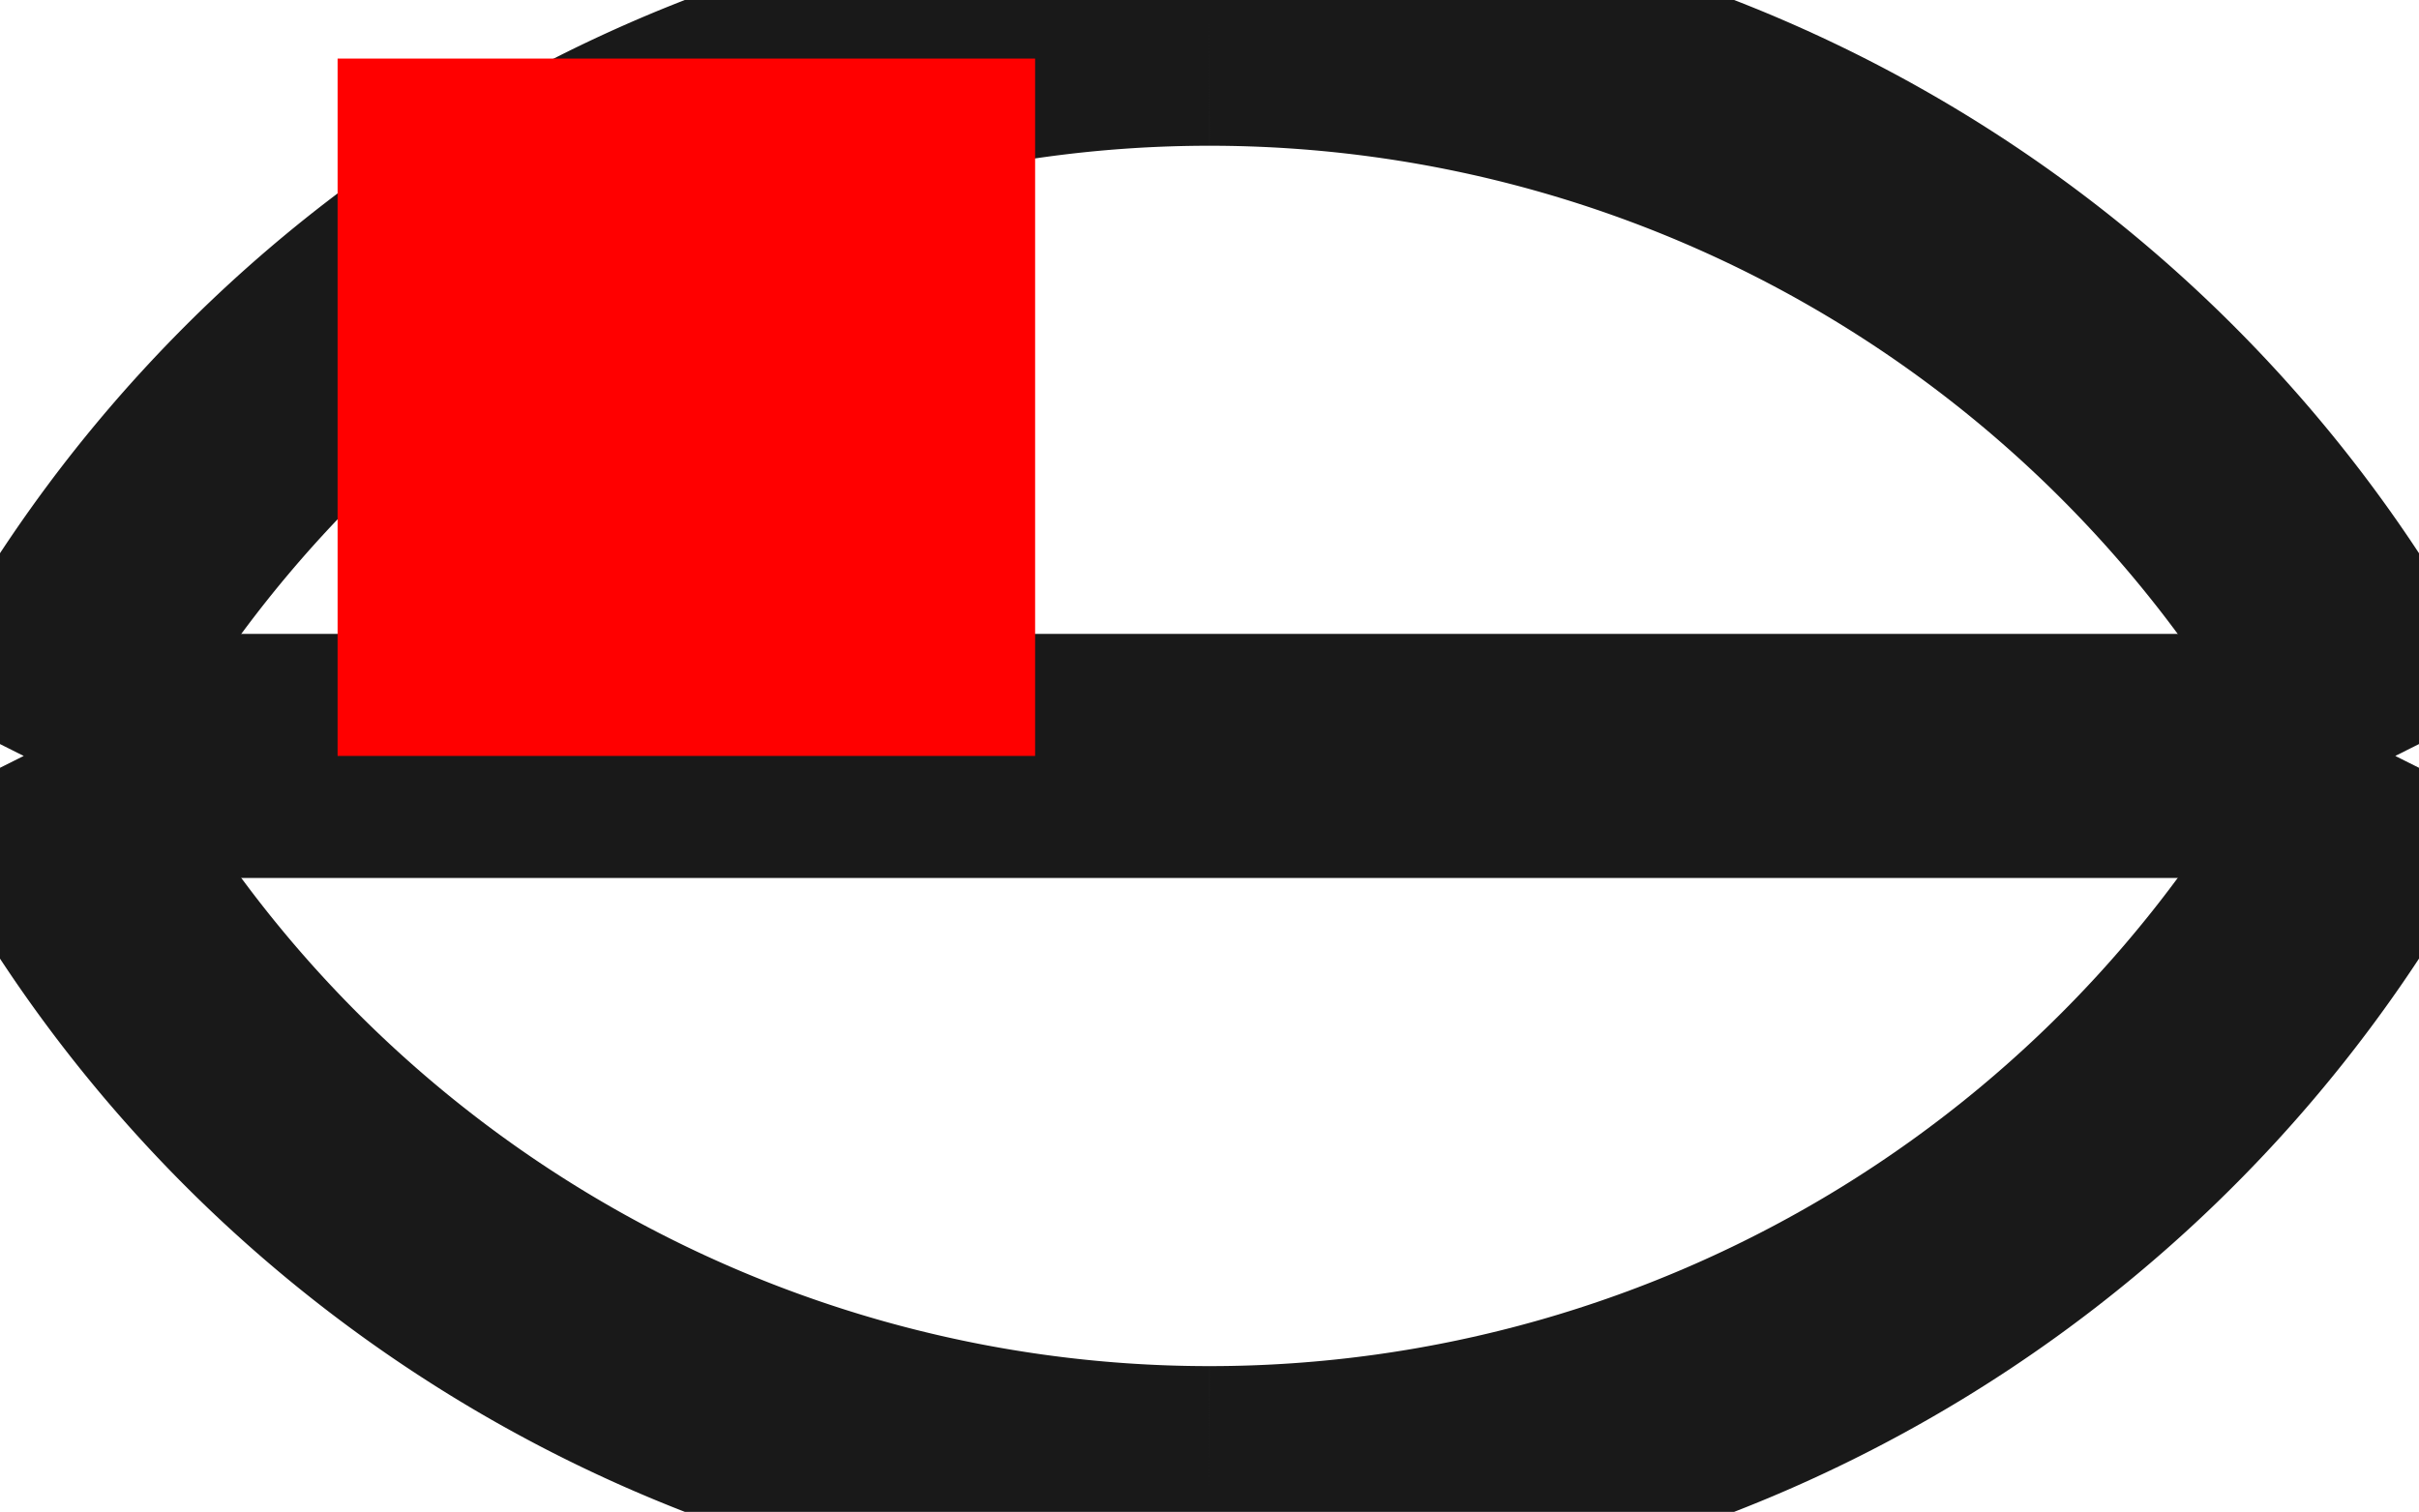 <?xml version="1.0"?>
<!DOCTYPE svg PUBLIC "-//W3C//DTD SVG 1.1//EN" "http://www.w3.org/Graphics/SVG/1.1/DTD/svg11.dtd">
<svg width="3.468mm" height="2.168mm" viewBox="0 0 3.468 2.168" xmlns="http://www.w3.org/2000/svg" version="1.1">
<g id="Shape2DView" transform="translate(0.484,1.084) scale(1,-1)">
<path id="Shape2DView_nwe0000"  d="M 1.25 1.05 A 1.901 1.901 0 0 1 -0.45 -1.17906e-13" stroke="#191919" stroke-width="0.35 px" style="stroke-width:0.35;stroke-miterlimit:4;stroke-dasharray:none;fill:none;fill-opacity:1;fill-rule: evenodd"/>
<path id="Shape2DView_nwe0001"  d="M 2.95 -3.885780578038e-16 L 2.907 -3.885780578038e-16 L 2.782 -3.885780578038e-16 L 2.579 -3.885780578038e-16 L 2.31 -3.885780578038e-16 L 1.988 -3.885780578038e-16 L 1.628 -3.885780578038e-16 L 1.25 -3.885780578038e-16 L 0.872 -3.885780578038e-16 L 0.512 -3.885780578038e-16 L 0.19 -3.885780578038e-16 L -0.079 -3.885780578038e-16 L -0.282 -3.885780578038e-16 L -0.407 -3.885780578038e-16 L -0.45 -3.885780578038e-16 " stroke="#191919" stroke-width="0.35 px" style="stroke-width:0.35;stroke-miterlimit:4;stroke-dasharray:none;fill:none;fill-opacity:1;fill-rule: evenodd"/>
<path id="Shape2DView_nwe0002"  d="M -0.45 3.3506530883187224e-13 A 1.901 1.901 0 0 1 1.25 -1.05" stroke="#191919" stroke-width="0.35 px" style="stroke-width:0.35;stroke-miterlimit:4;stroke-dasharray:none;fill:none;fill-opacity:1;fill-rule: evenodd"/>
<path id="Shape2DView_nwe0003"  d="M 2.95 -1.1757261830780408e-13 A 1.901 1.901 0 0 1 1.25 1.05" stroke="#191919" stroke-width="0.35 px" style="stroke-width:0.35;stroke-miterlimit:4;stroke-dasharray:none;fill:none;fill-opacity:1;fill-rule: evenodd"/>
<path id="Shape2DView_nwe0004"  d="M 1.25 -1.05 A 1.901 1.901 0 0 1 2.95 1.18128e-13" stroke="#191919" stroke-width="0.35 px" style="stroke-width:0.35;stroke-miterlimit:4;stroke-dasharray:none;fill:none;fill-opacity:1;fill-rule: evenodd"/>
<title>b'Shape2DView'</title>
</g>
<g id="Rectangle" transform="translate(0.484,1.084) scale(1,-1)">
<rect fill="#ff0000" id="origin" width="1" height="1" x="0" y="0" />
<title>b'Rectangle'</title>
</g>
</svg>